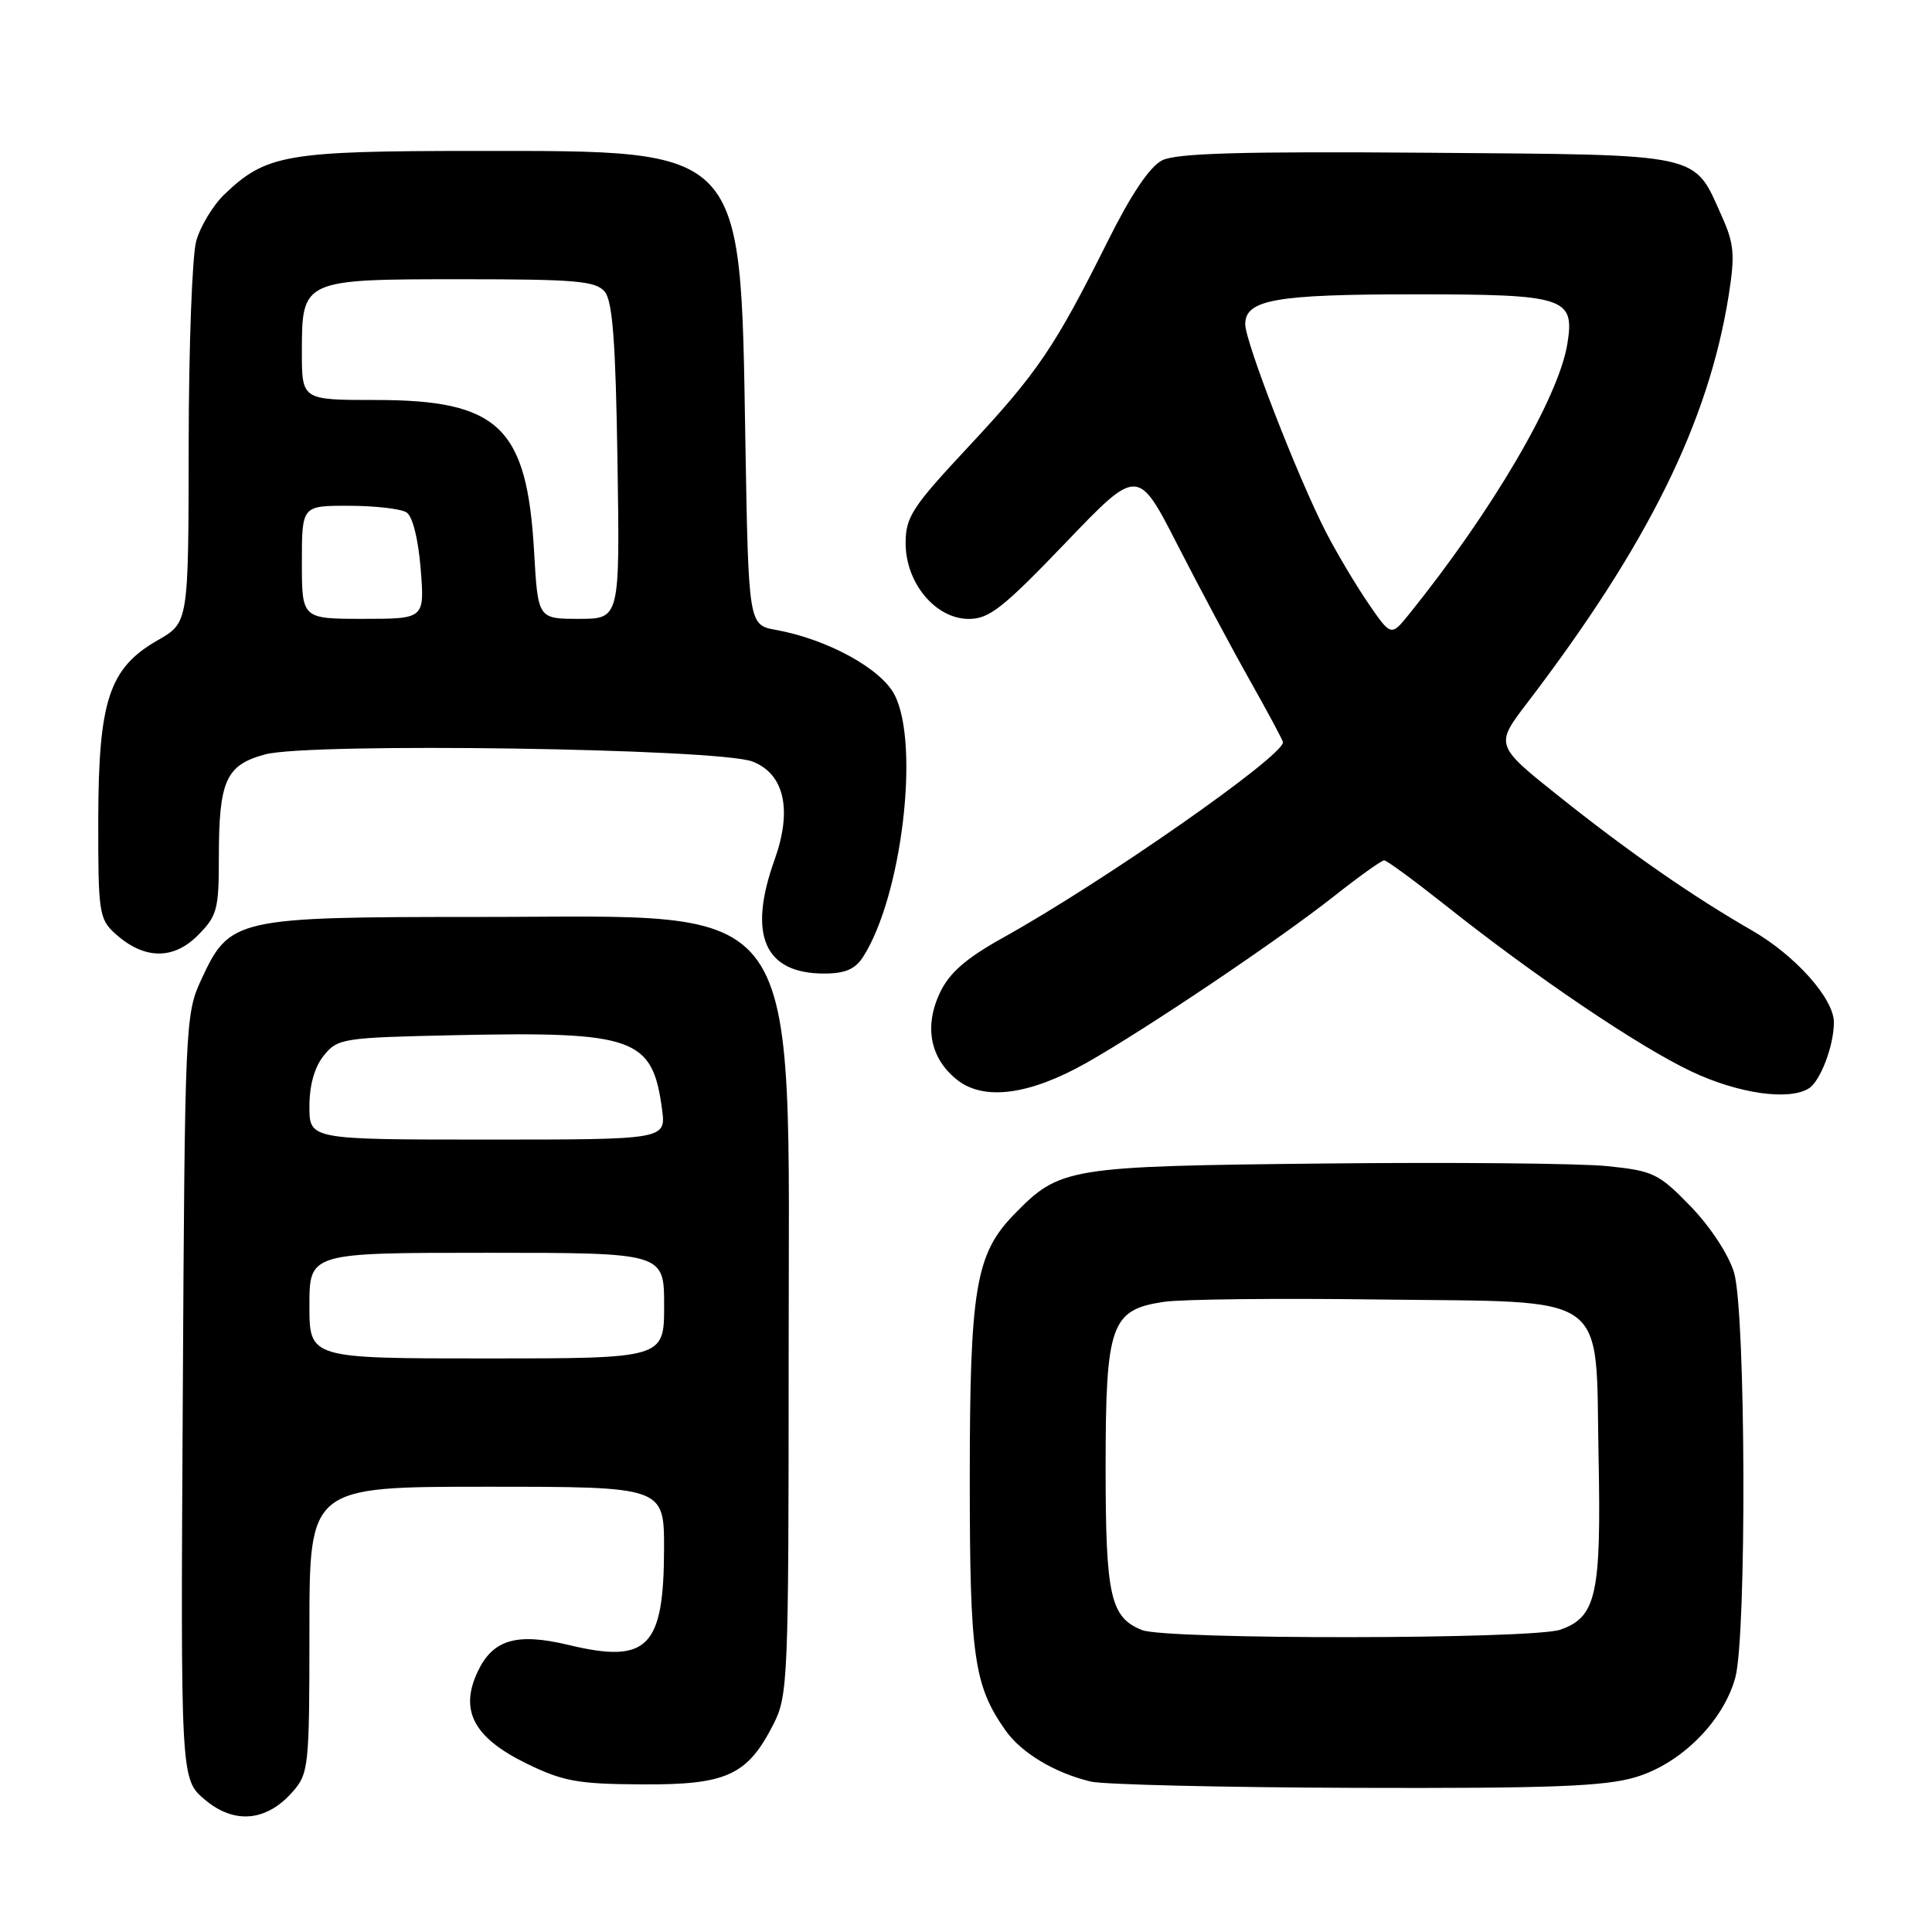 <?xml version="1.0" encoding="UTF-8" standalone="no"?>
<!DOCTYPE svg PUBLIC "-//W3C//DTD SVG 1.1//EN" "http://www.w3.org/Graphics/SVG/1.1/DTD/svg11.dtd" >
<svg xmlns="http://www.w3.org/2000/svg" xmlns:xlink="http://www.w3.org/1999/xlink" version="1.1" viewBox="0 0 256 256">
 <g >
 <path fill="currentColor"
d=" M 38.75 237.45 C 40.91 234.99 41.00 234.17 41.00 215.94 C 41.00 197.00 41.00 197.00 64.50 197.00 C 88.00 197.00 88.00 197.00 87.99 205.25 C 87.96 218.32 85.82 220.48 75.36 217.97 C 68.49 216.32 65.33 217.23 63.32 221.45 C 60.85 226.64 62.75 230.24 69.77 233.68 C 74.61 236.04 76.56 236.40 85.07 236.44 C 96.30 236.51 99.04 235.25 102.50 228.44 C 104.41 224.67 104.50 222.52 104.50 179.97 C 104.50 117.57 107.26 121.50 63.50 121.50 C 31.13 121.50 30.44 121.66 26.66 129.82 C 24.55 134.39 24.49 135.65 24.22 185.13 C 23.93 235.76 23.93 235.76 27.15 238.47 C 31.04 241.75 35.29 241.37 38.75 237.45 Z  M 216.71 235.49 C 222.71 233.71 228.32 228.13 229.93 222.32 C 231.46 216.82 231.33 173.83 229.77 168.62 C 229.06 166.25 226.63 162.55 224.02 159.85 C 219.80 155.50 219.07 155.14 213.00 154.52 C 209.43 154.15 192.55 153.99 175.50 154.17 C 141.36 154.53 140.44 154.69 134.36 160.93 C 129.27 166.16 128.50 170.77 128.50 196.00 C 128.50 219.51 129.04 223.31 133.22 229.27 C 135.31 232.25 139.71 234.90 144.50 236.06 C 146.15 236.47 161.93 236.84 179.57 236.90 C 205.44 236.98 212.62 236.71 216.71 235.49 Z  M 143.93 140.85 C 151.76 136.43 169.35 124.60 176.64 118.85 C 180.02 116.18 183.06 114.00 183.41 114.00 C 183.75 114.00 187.41 116.69 191.55 119.97 C 203.40 129.39 217.15 138.68 224.11 141.97 C 230.31 144.91 237.07 145.88 239.69 144.21 C 241.22 143.24 243.00 138.54 243.00 135.47 C 243.00 132.32 237.89 126.59 232.11 123.27 C 224.30 118.78 215.89 112.94 206.79 105.69 C 198.07 98.75 198.07 98.75 202.37 93.13 C 218.33 72.22 226.37 55.97 229.05 39.20 C 229.91 33.78 229.79 32.33 228.17 28.70 C 224.35 20.17 226.01 20.53 189.15 20.24 C 164.50 20.05 155.89 20.30 154.00 21.24 C 152.35 22.07 149.88 25.74 146.76 32.00 C 139.77 46.01 137.48 49.38 128.32 59.20 C 120.86 67.18 120.00 68.51 120.00 71.98 C 120.00 77.24 123.95 81.99 128.34 82.01 C 131.05 82.03 132.88 80.59 141.14 71.98 C 150.77 61.92 150.77 61.92 156.03 72.21 C 158.93 77.87 163.25 85.97 165.65 90.22 C 168.04 94.46 170.00 98.12 170.00 98.35 C 170.00 100.24 146.17 116.88 132.87 124.27 C 127.99 126.99 125.80 128.90 124.55 131.53 C 122.42 136.03 123.25 140.26 126.83 143.09 C 130.38 145.89 136.39 145.10 143.93 140.85 Z  M 114.39 126.75 C 119.50 118.73 121.91 98.59 118.53 92.06 C 116.74 88.59 109.64 84.71 102.84 83.47 C 99.18 82.81 99.18 82.81 98.76 58.16 C 98.11 19.24 98.83 20.00 63.00 20.00 C 37.95 20.00 35.26 20.46 29.74 25.75 C 28.23 27.20 26.54 29.99 26.00 31.94 C 25.46 33.90 25.01 46.07 25.00 59.00 C 24.98 82.50 24.98 82.50 20.91 84.83 C 14.47 88.51 13.05 92.79 13.02 108.58 C 13.00 120.88 13.13 121.77 15.25 123.70 C 19.03 127.13 22.92 127.23 26.18 123.97 C 28.77 121.38 29.00 120.55 29.00 113.64 C 29.00 103.42 29.92 101.37 35.14 99.96 C 41.07 98.37 95.26 99.17 99.72 100.91 C 103.94 102.56 105.00 107.31 102.64 113.91 C 99.06 123.89 101.28 129.00 109.20 129.00 C 112.00 129.00 113.32 128.43 114.39 126.75 Z  M 41.00 173.00 C 41.00 166.00 41.00 166.00 64.50 166.00 C 88.00 166.00 88.00 166.00 88.00 173.00 C 88.00 180.00 88.00 180.00 64.50 180.00 C 41.00 180.00 41.00 180.00 41.00 173.00 Z  M 41.00 146.61 C 41.00 143.78 41.68 141.38 42.91 139.86 C 44.74 137.59 45.43 137.49 60.16 137.17 C 84.12 136.66 86.45 137.49 87.72 146.96 C 88.26 151.00 88.26 151.00 64.63 151.00 C 41.00 151.00 41.00 151.00 41.00 146.61 Z  M 151.32 215.99 C 147.13 214.31 146.50 211.50 146.50 194.46 C 146.50 175.48 147.19 173.54 154.23 172.50 C 156.58 172.15 169.40 172.01 182.72 172.19 C 213.77 172.59 211.38 170.86 211.82 193.15 C 212.18 211.30 211.52 214.27 206.76 215.94 C 203.05 217.23 154.51 217.28 151.32 215.99 Z  M 181.29 79.92 C 179.63 77.49 177.11 73.25 175.69 70.50 C 171.98 63.28 165.00 45.30 165.00 42.96 C 165.00 39.71 169.00 39.00 187.37 39.00 C 207.45 39.00 208.68 39.40 207.68 45.58 C 206.52 52.71 197.72 67.73 186.68 81.42 C 184.32 84.33 184.32 84.33 181.29 79.92 Z  M 40.00 74.50 C 40.00 67.00 40.00 67.00 46.25 67.02 C 49.69 67.02 53.11 67.42 53.86 67.89 C 54.67 68.40 55.42 71.40 55.74 75.37 C 56.27 82.00 56.27 82.00 48.14 82.00 C 40.00 82.00 40.00 82.00 40.00 74.50 Z  M 70.77 73.10 C 69.83 56.57 66.10 53.00 49.75 53.00 C 40.00 53.00 40.00 53.00 40.00 46.65 C 40.00 37.02 40.05 37.00 61.21 37.00 C 76.30 37.00 78.95 37.23 80.13 38.65 C 81.17 39.90 81.58 45.33 81.82 61.15 C 82.14 82.00 82.14 82.00 76.71 82.00 C 71.28 82.00 71.28 82.00 70.77 73.10 Z "/>
</g>
</svg>